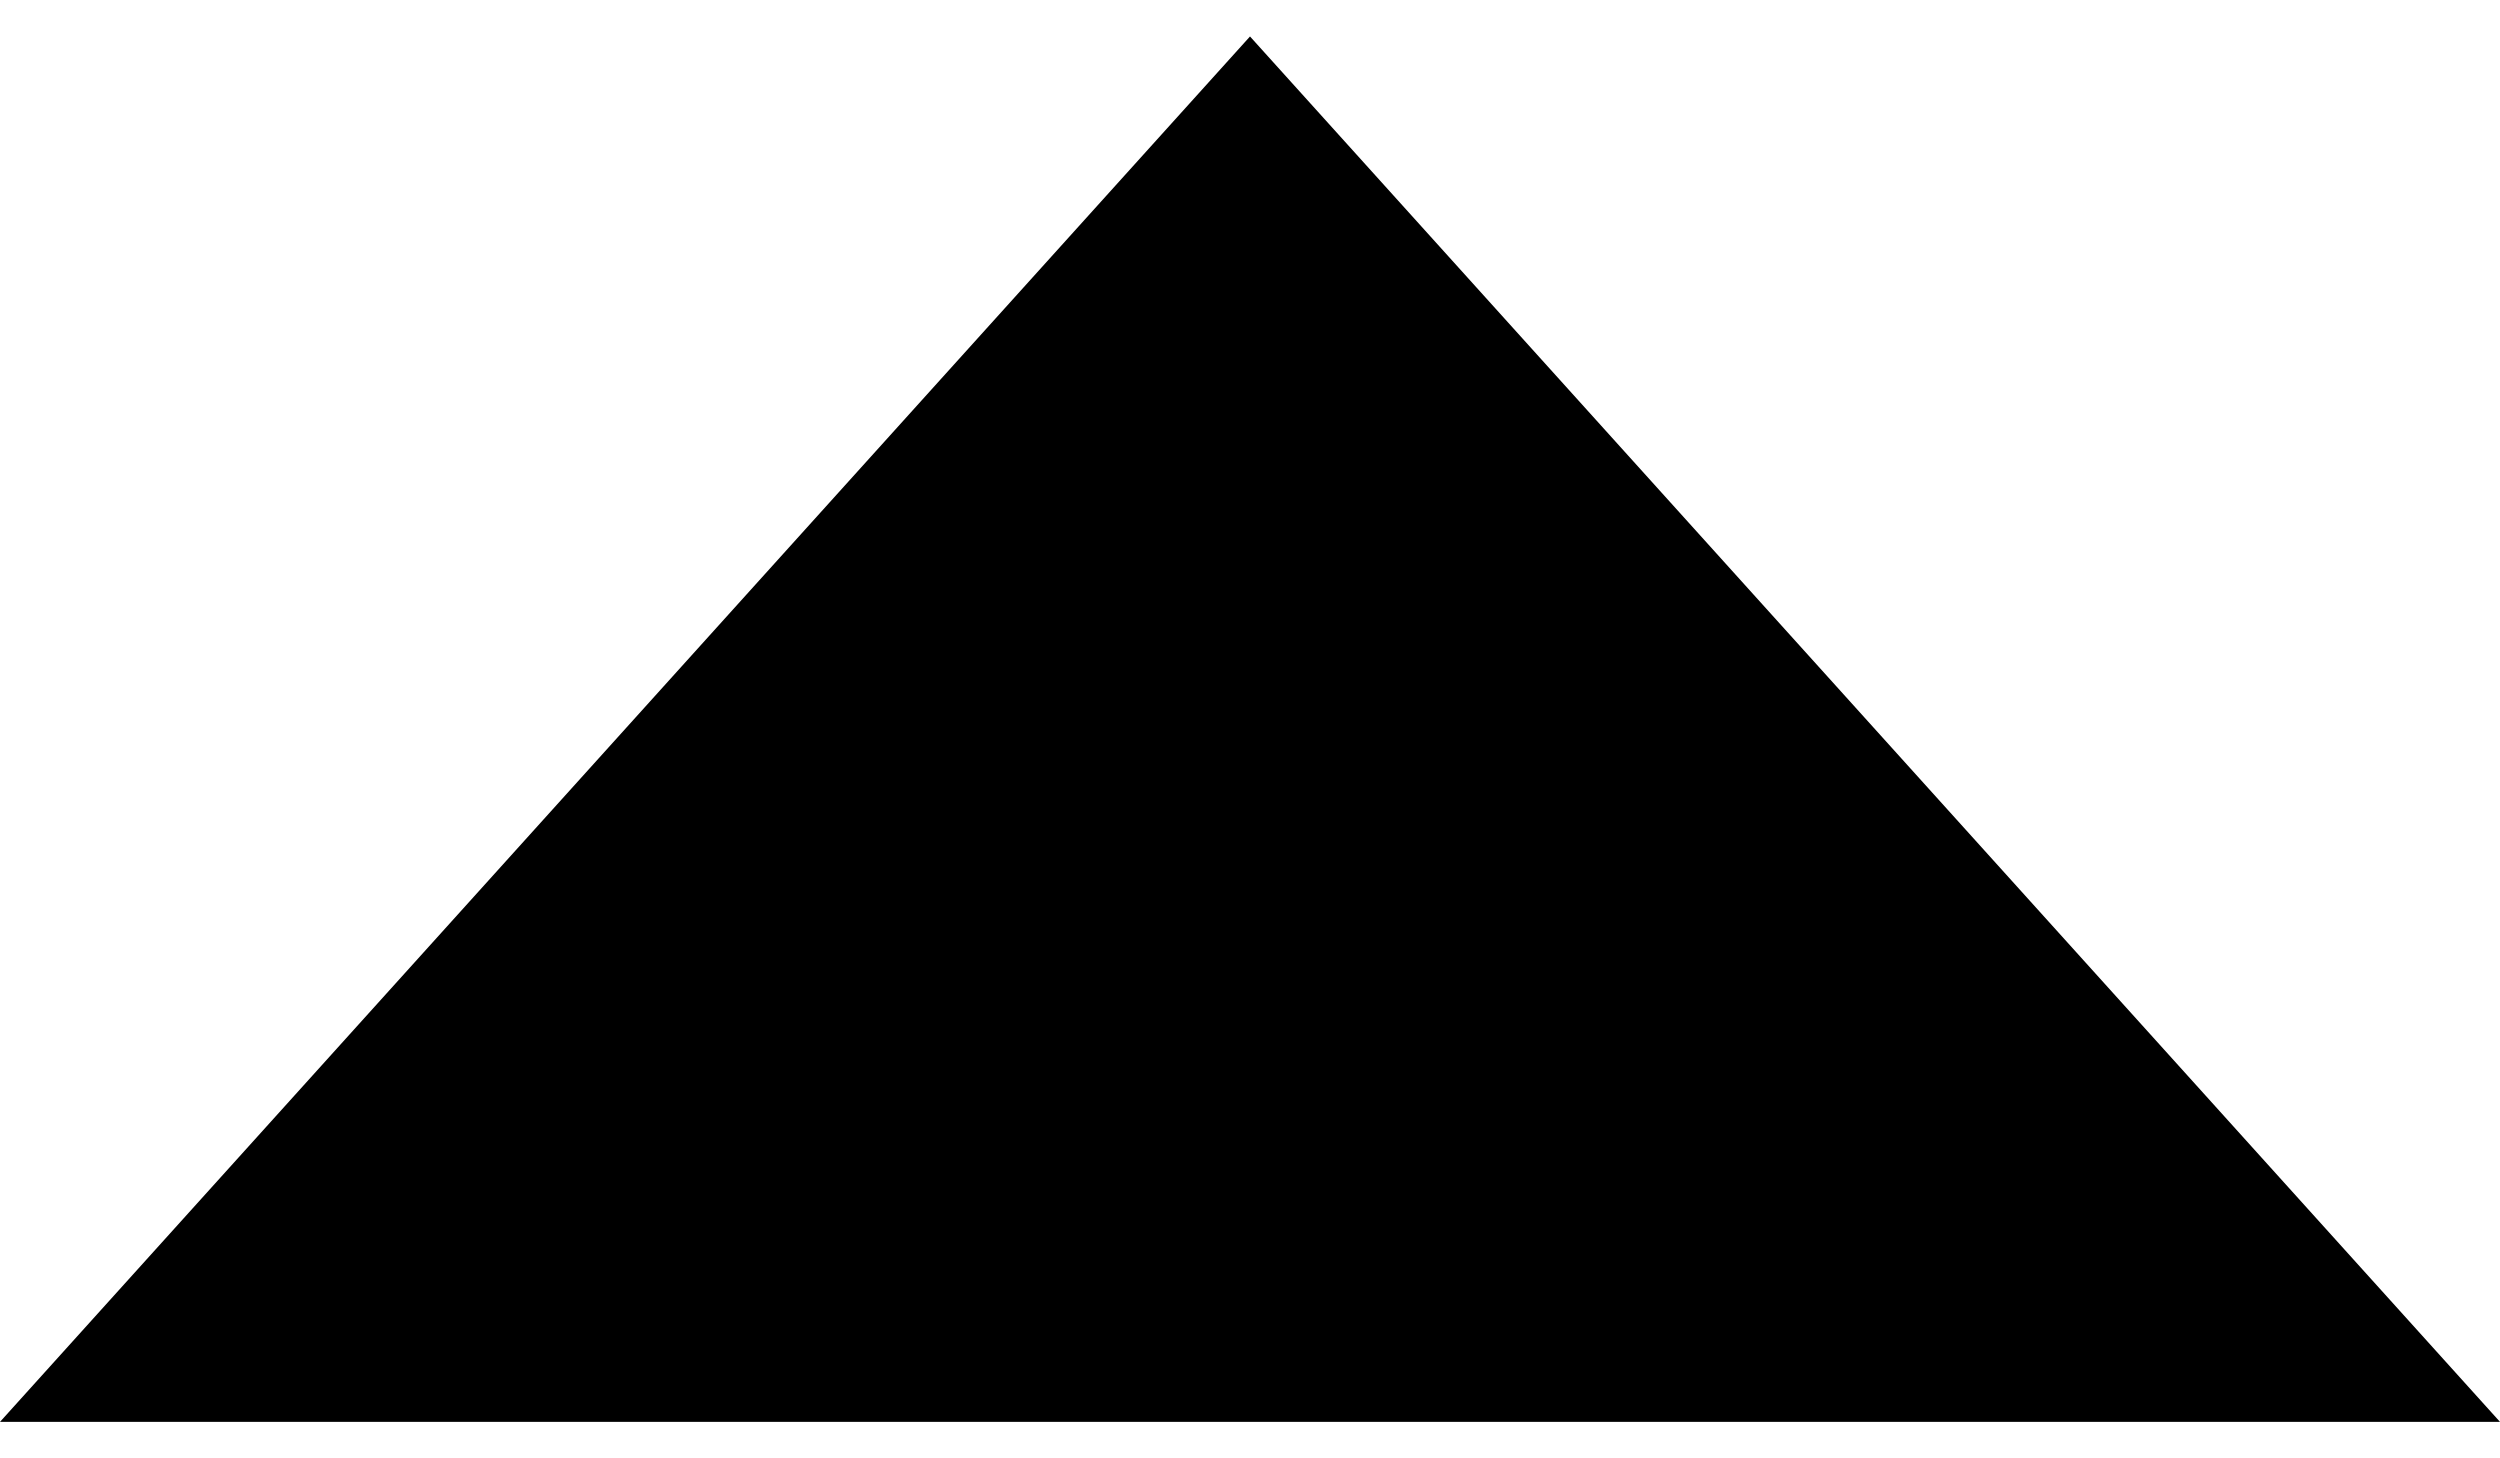 <?xml version="1.0" encoding="UTF-8"?>
<svg width="48px" height="28px" viewBox="0 0 48 28" version="1.1" xmlns="http://www.w3.org/2000/svg">
  <!-- Generator: Sketch 41.2 (35397) - http://www.bohemiancoding.com/sketch -->
  <title>arrow_1_up</title>
  <desc>Created with Sketch.</desc>
  <defs></defs>
  <g id="Page-1" stroke="none" stroke-width="1" fill="none" fill-rule="evenodd">
    <g id="arrow_1_up" fill="#000000">
      <g id="레이어_1">
        <polygon id="Shape" points="0 27.3 48 27.3 24 0.7"></polygon>
      </g>
    </g>
  </g>
</svg>
